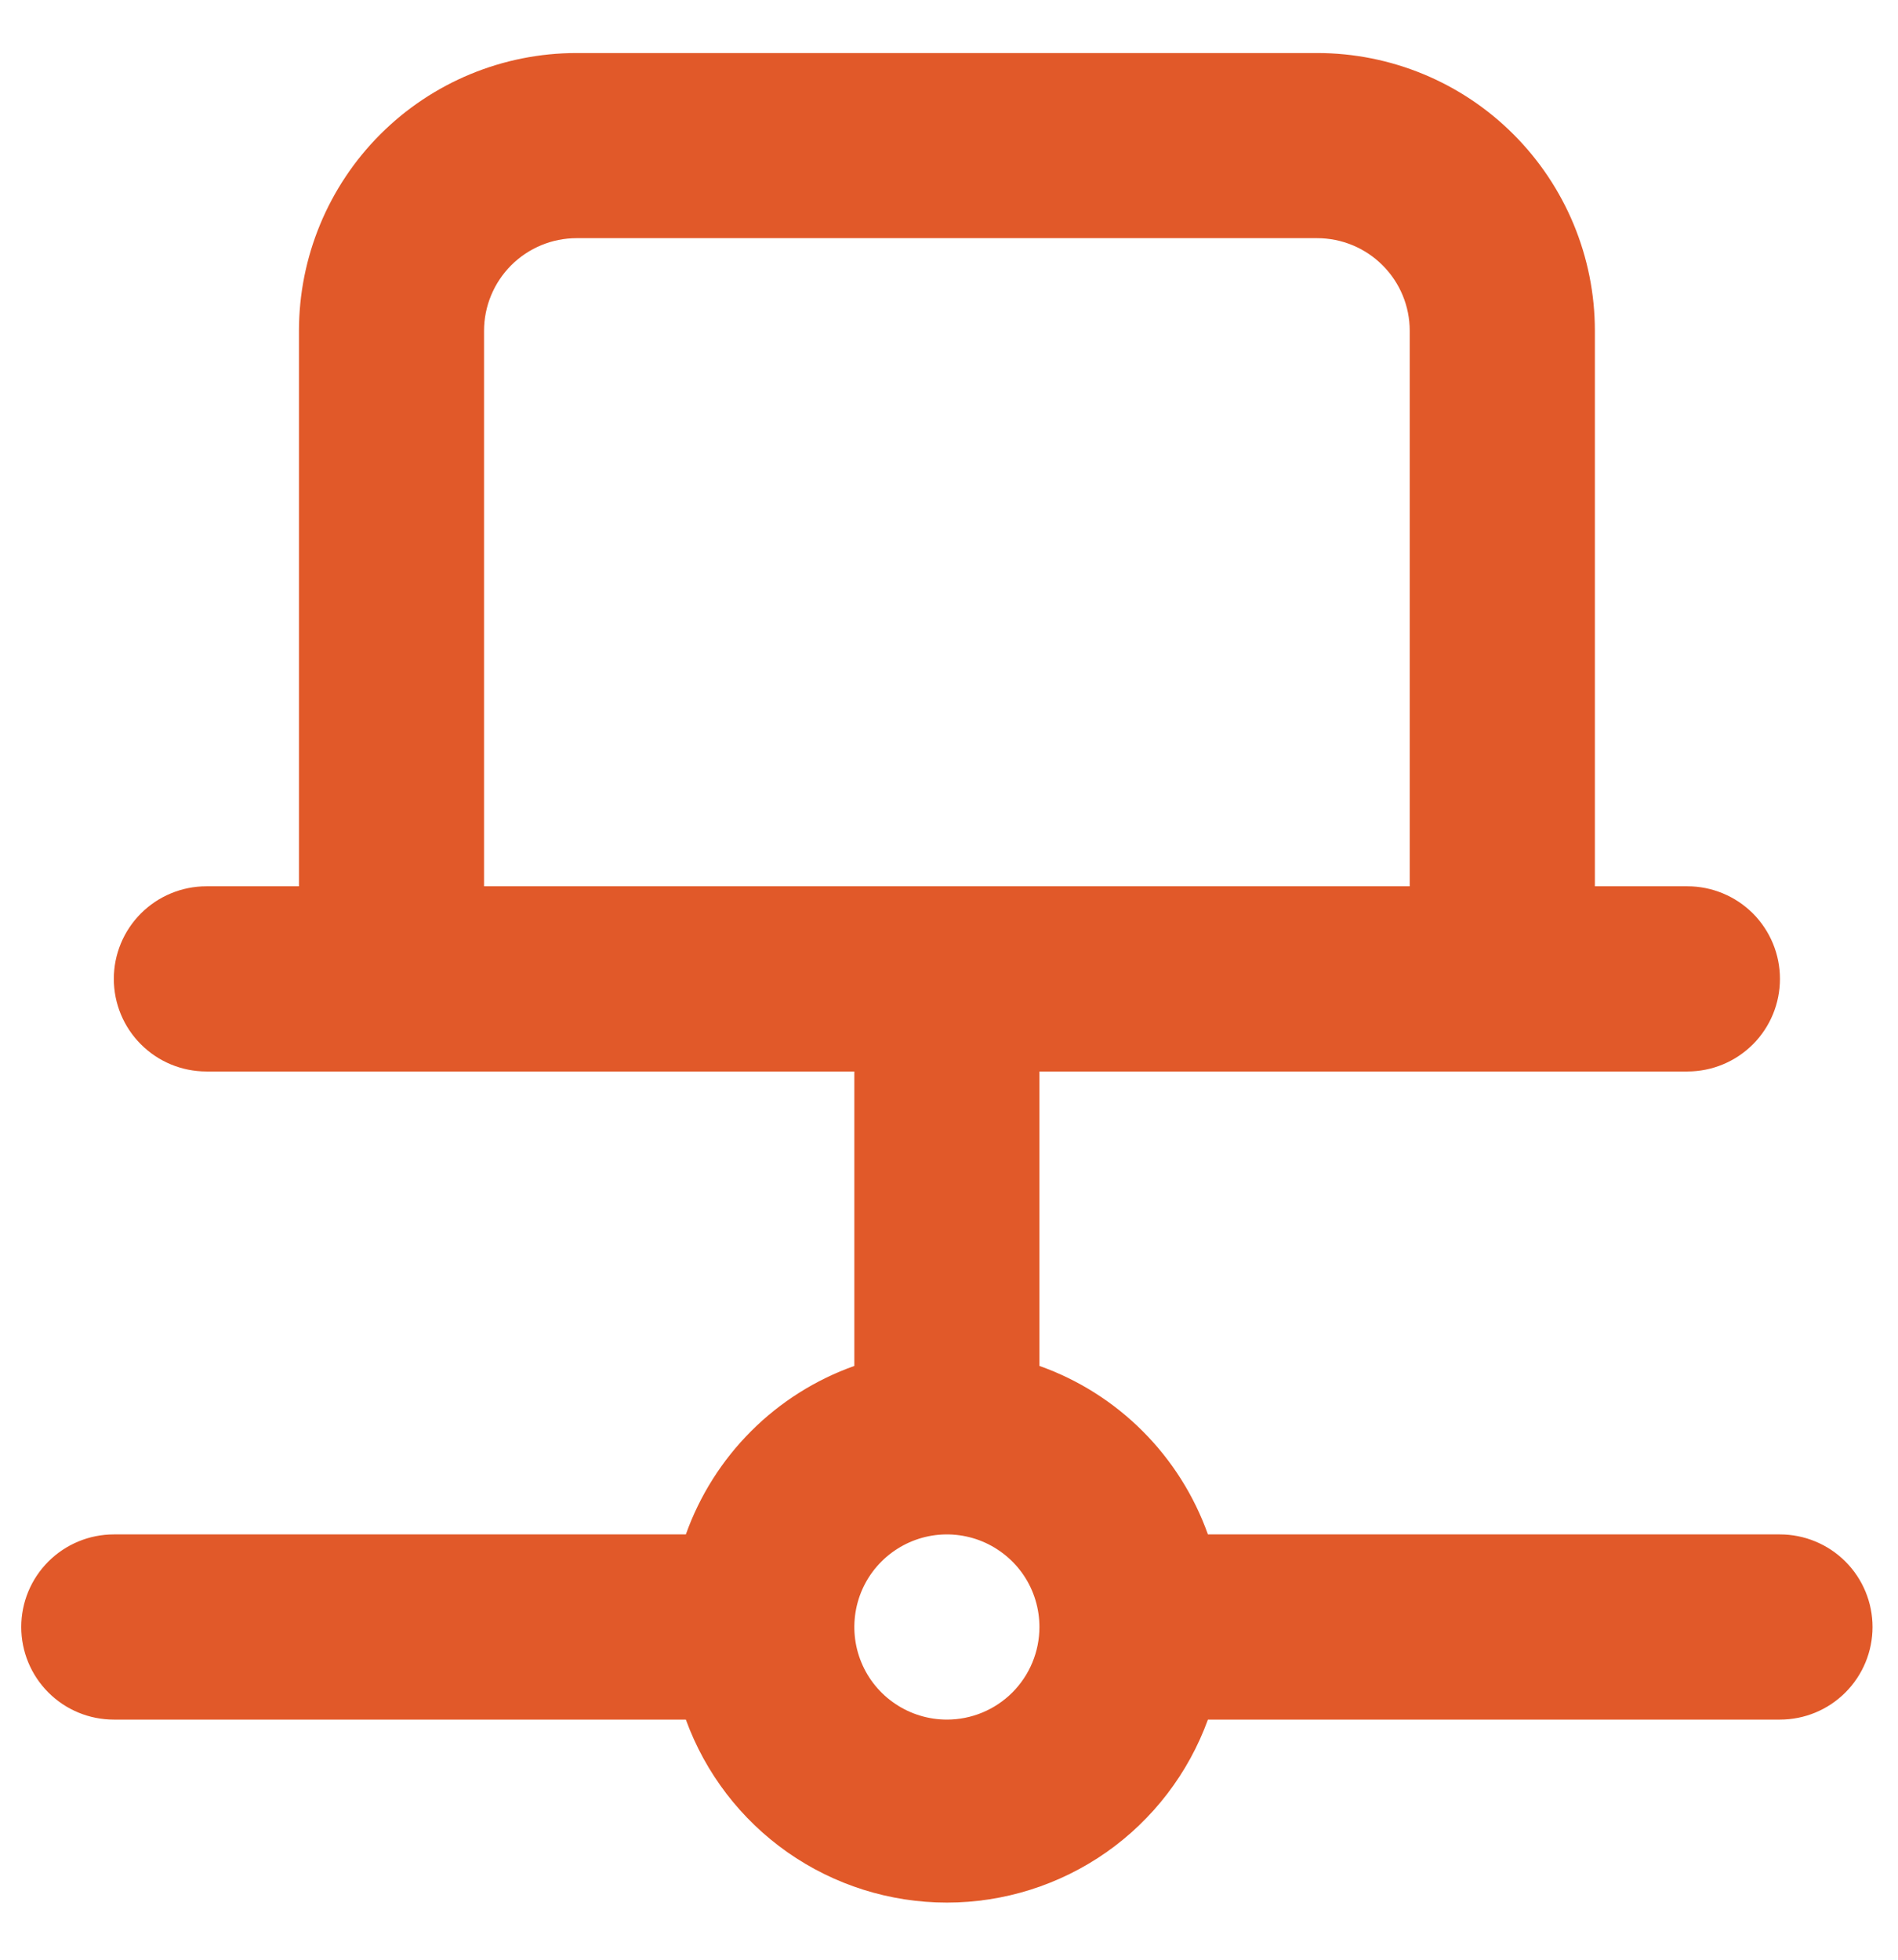 <svg width="31" height="32" viewBox="0 0 31 32" fill="none" xmlns="http://www.w3.org/2000/svg">
<path d="M29.072 25.055H19.729C19.503 24.421 19.139 23.845 18.663 23.369C18.187 22.893 17.612 22.529 16.977 22.304V17.496H27.561C27.961 17.496 28.346 17.337 28.63 17.053C28.913 16.77 29.072 16.385 29.072 15.984C29.072 15.583 28.913 15.199 28.63 14.915C28.346 14.632 27.961 14.472 27.561 14.472H26.049V5.401C26.049 4.198 25.571 3.045 24.72 2.194C23.87 1.343 22.716 0.866 21.513 0.866H9.418C8.215 0.866 7.062 1.343 6.211 2.194C5.361 3.045 4.883 4.198 4.883 5.401V14.472H3.371C2.97 14.472 2.585 14.632 2.302 14.915C2.018 15.199 1.859 15.583 1.859 15.984C1.859 16.385 2.018 16.77 2.302 17.053C2.585 17.337 2.97 17.496 3.371 17.496H13.954V22.304C13.32 22.529 12.744 22.893 12.268 23.369C11.792 23.845 11.428 24.421 11.202 25.055H1.859C1.458 25.055 1.073 25.215 0.79 25.498C0.506 25.782 0.347 26.166 0.347 26.567C0.347 26.968 0.506 27.352 0.79 27.636C1.073 27.92 1.458 28.079 1.859 28.079H11.202C11.52 28.954 12.1 29.711 12.863 30.246C13.625 30.78 14.534 31.067 15.466 31.067C16.397 31.067 17.306 30.78 18.069 30.246C18.832 29.711 19.411 28.954 19.729 28.079H29.072C29.473 28.079 29.858 27.92 30.141 27.636C30.425 27.352 30.584 26.968 30.584 26.567C30.584 26.166 30.425 25.782 30.141 25.498C29.858 25.215 29.473 25.055 29.072 25.055ZM7.906 14.472V5.401C7.906 5 8.066 4.616 8.349 4.332C8.633 4.049 9.017 3.889 9.418 3.889H21.513C21.914 3.889 22.299 4.049 22.582 4.332C22.866 4.616 23.025 5 23.025 5.401V14.472H7.906ZM15.466 28.079C15.167 28.079 14.874 27.99 14.626 27.824C14.377 27.658 14.183 27.422 14.069 27.146C13.954 26.869 13.925 26.565 13.983 26.272C14.041 25.979 14.185 25.709 14.397 25.498C14.608 25.287 14.877 25.143 15.171 25.084C15.464 25.026 15.768 25.056 16.044 25.17C16.32 25.285 16.557 25.479 16.723 25.727C16.889 25.976 16.977 26.268 16.977 26.567C16.977 26.968 16.818 27.352 16.535 27.636C16.251 27.92 15.867 28.079 15.466 28.079Z" fill="#E15929"/>
</svg>
